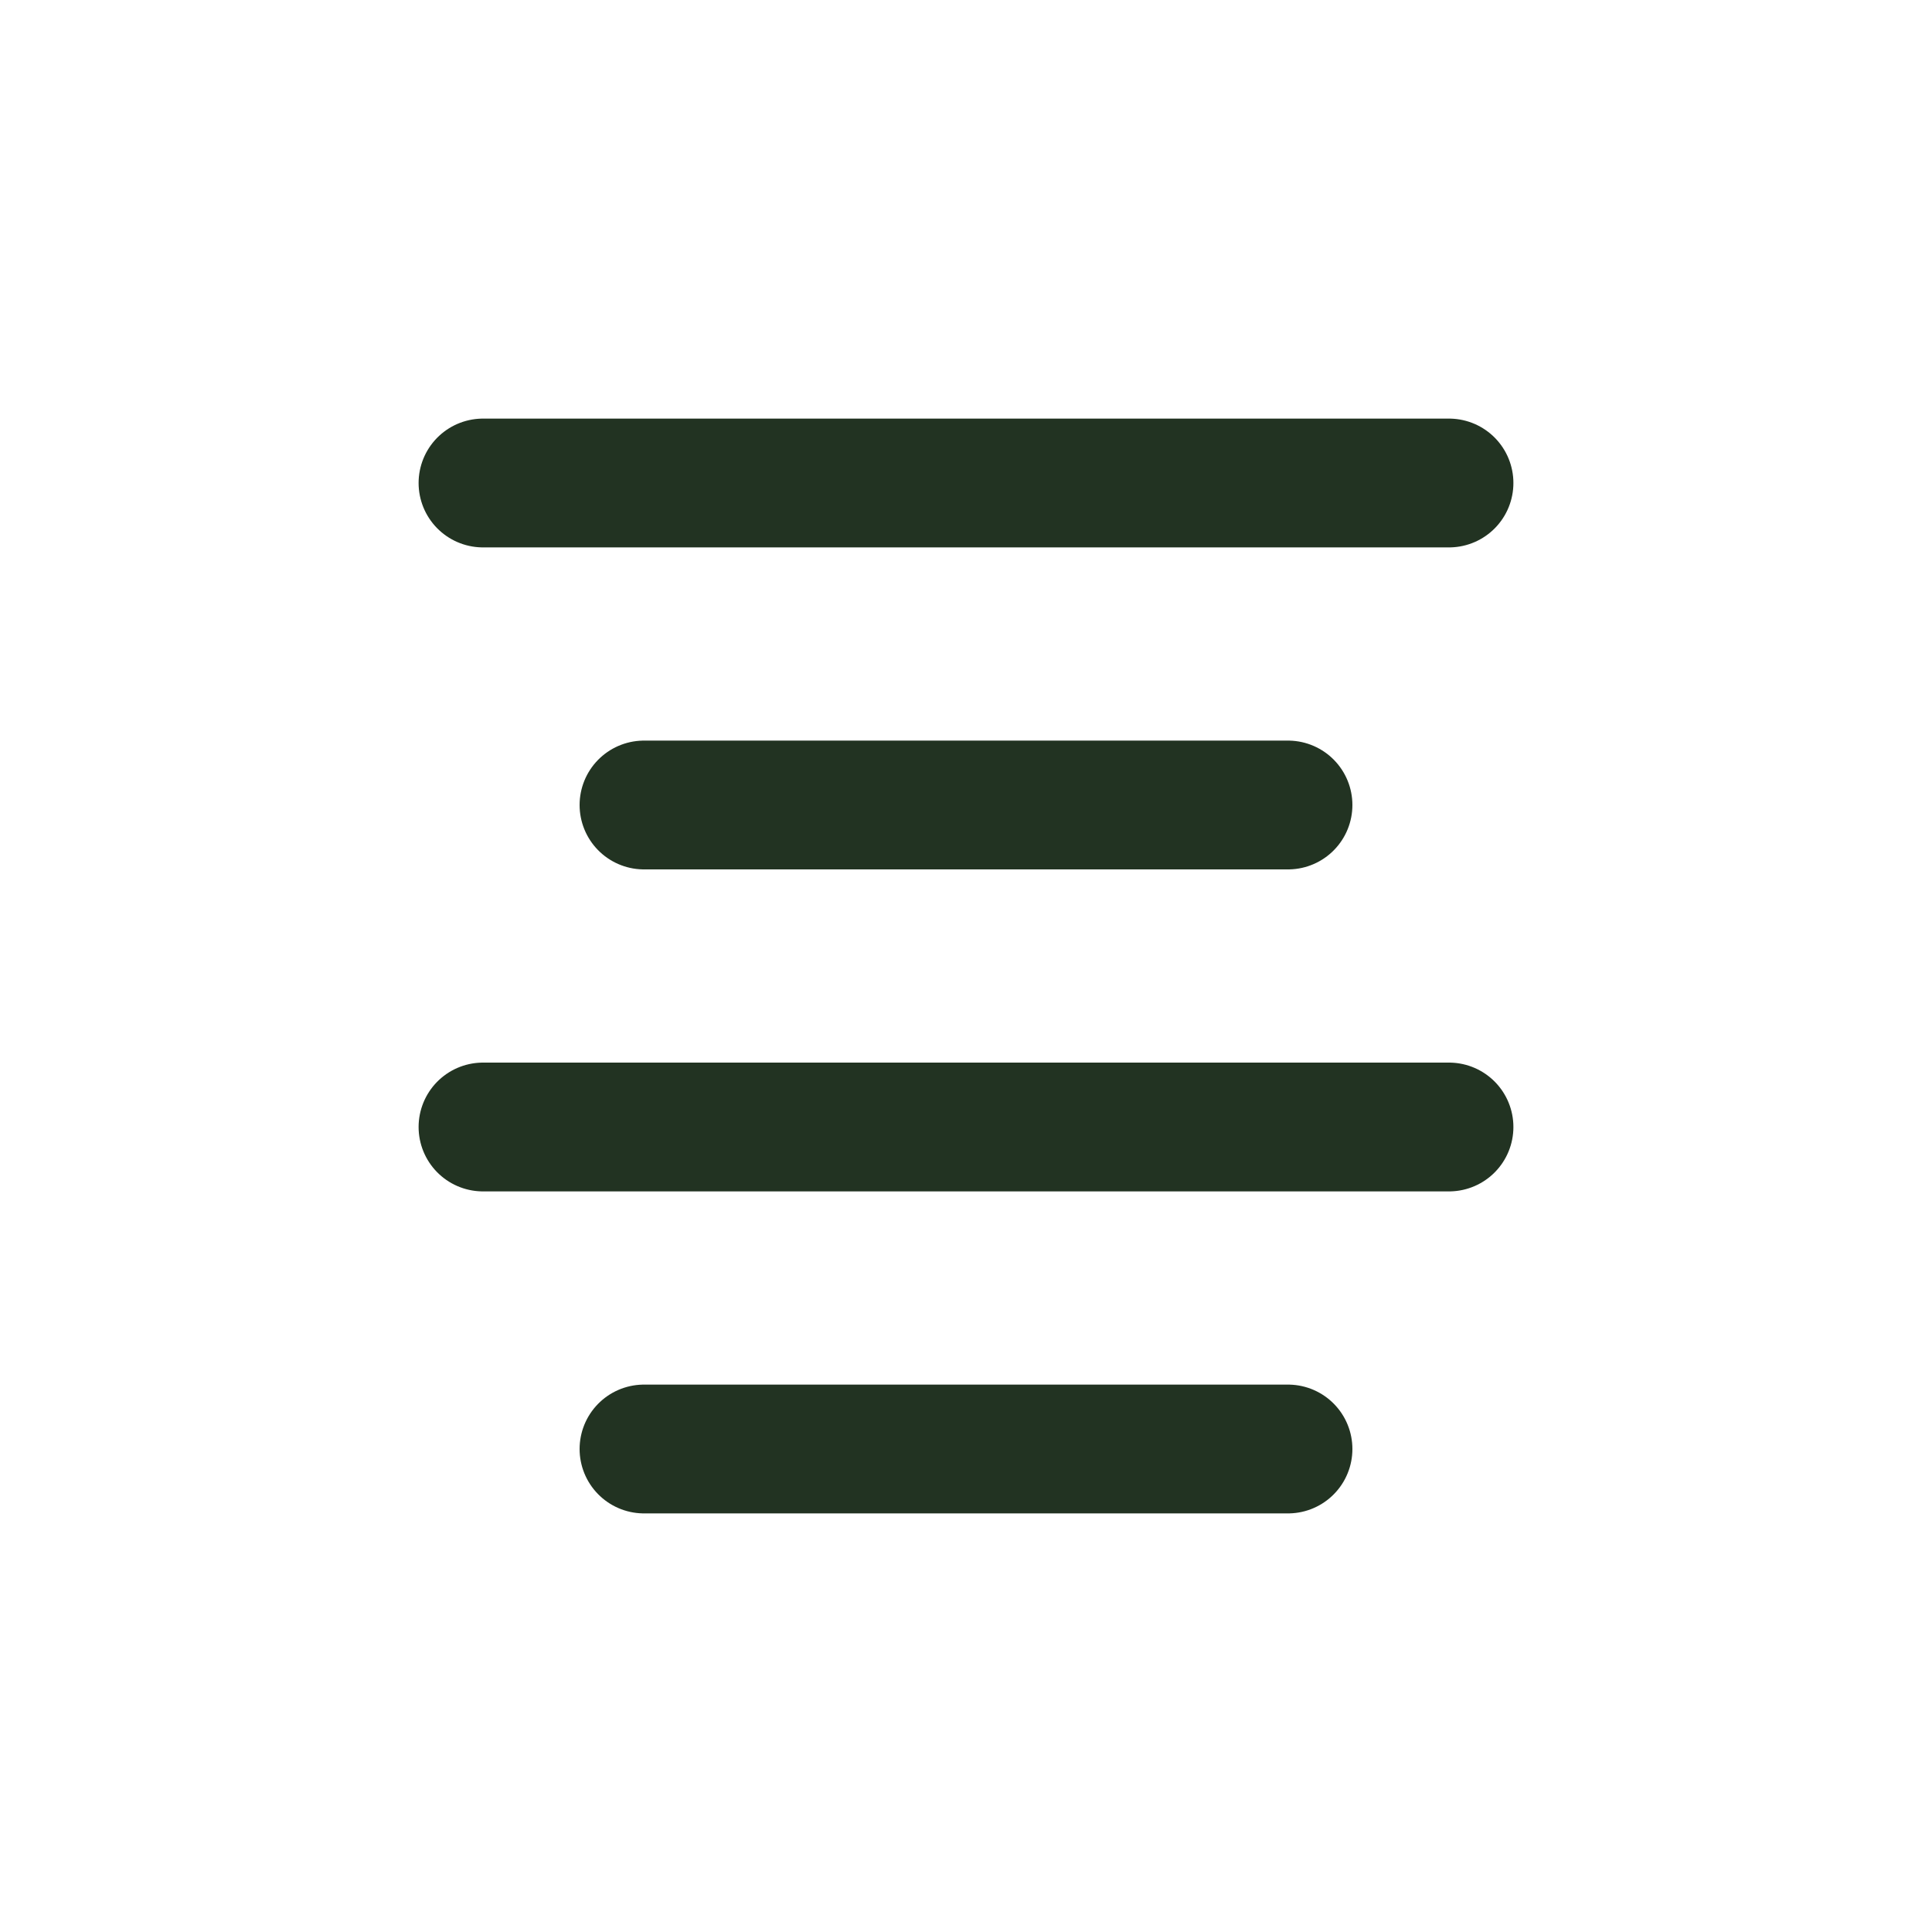 <svg role="img" xmlns="http://www.w3.org/2000/svg" width="120px" height="120px" viewBox="0 0 24 24" aria-labelledby="alignCenterIconTitle" stroke="#232" stroke-width="1.6" stroke-linecap="round" stroke-linejoin="round" fill="none" color="#232"> <title id="alignCenterIconTitle">Align Center</title> <path d="M8 10L16 10M6 6L18 6M6 14L18 14M8 18L16 18"/> </svg>